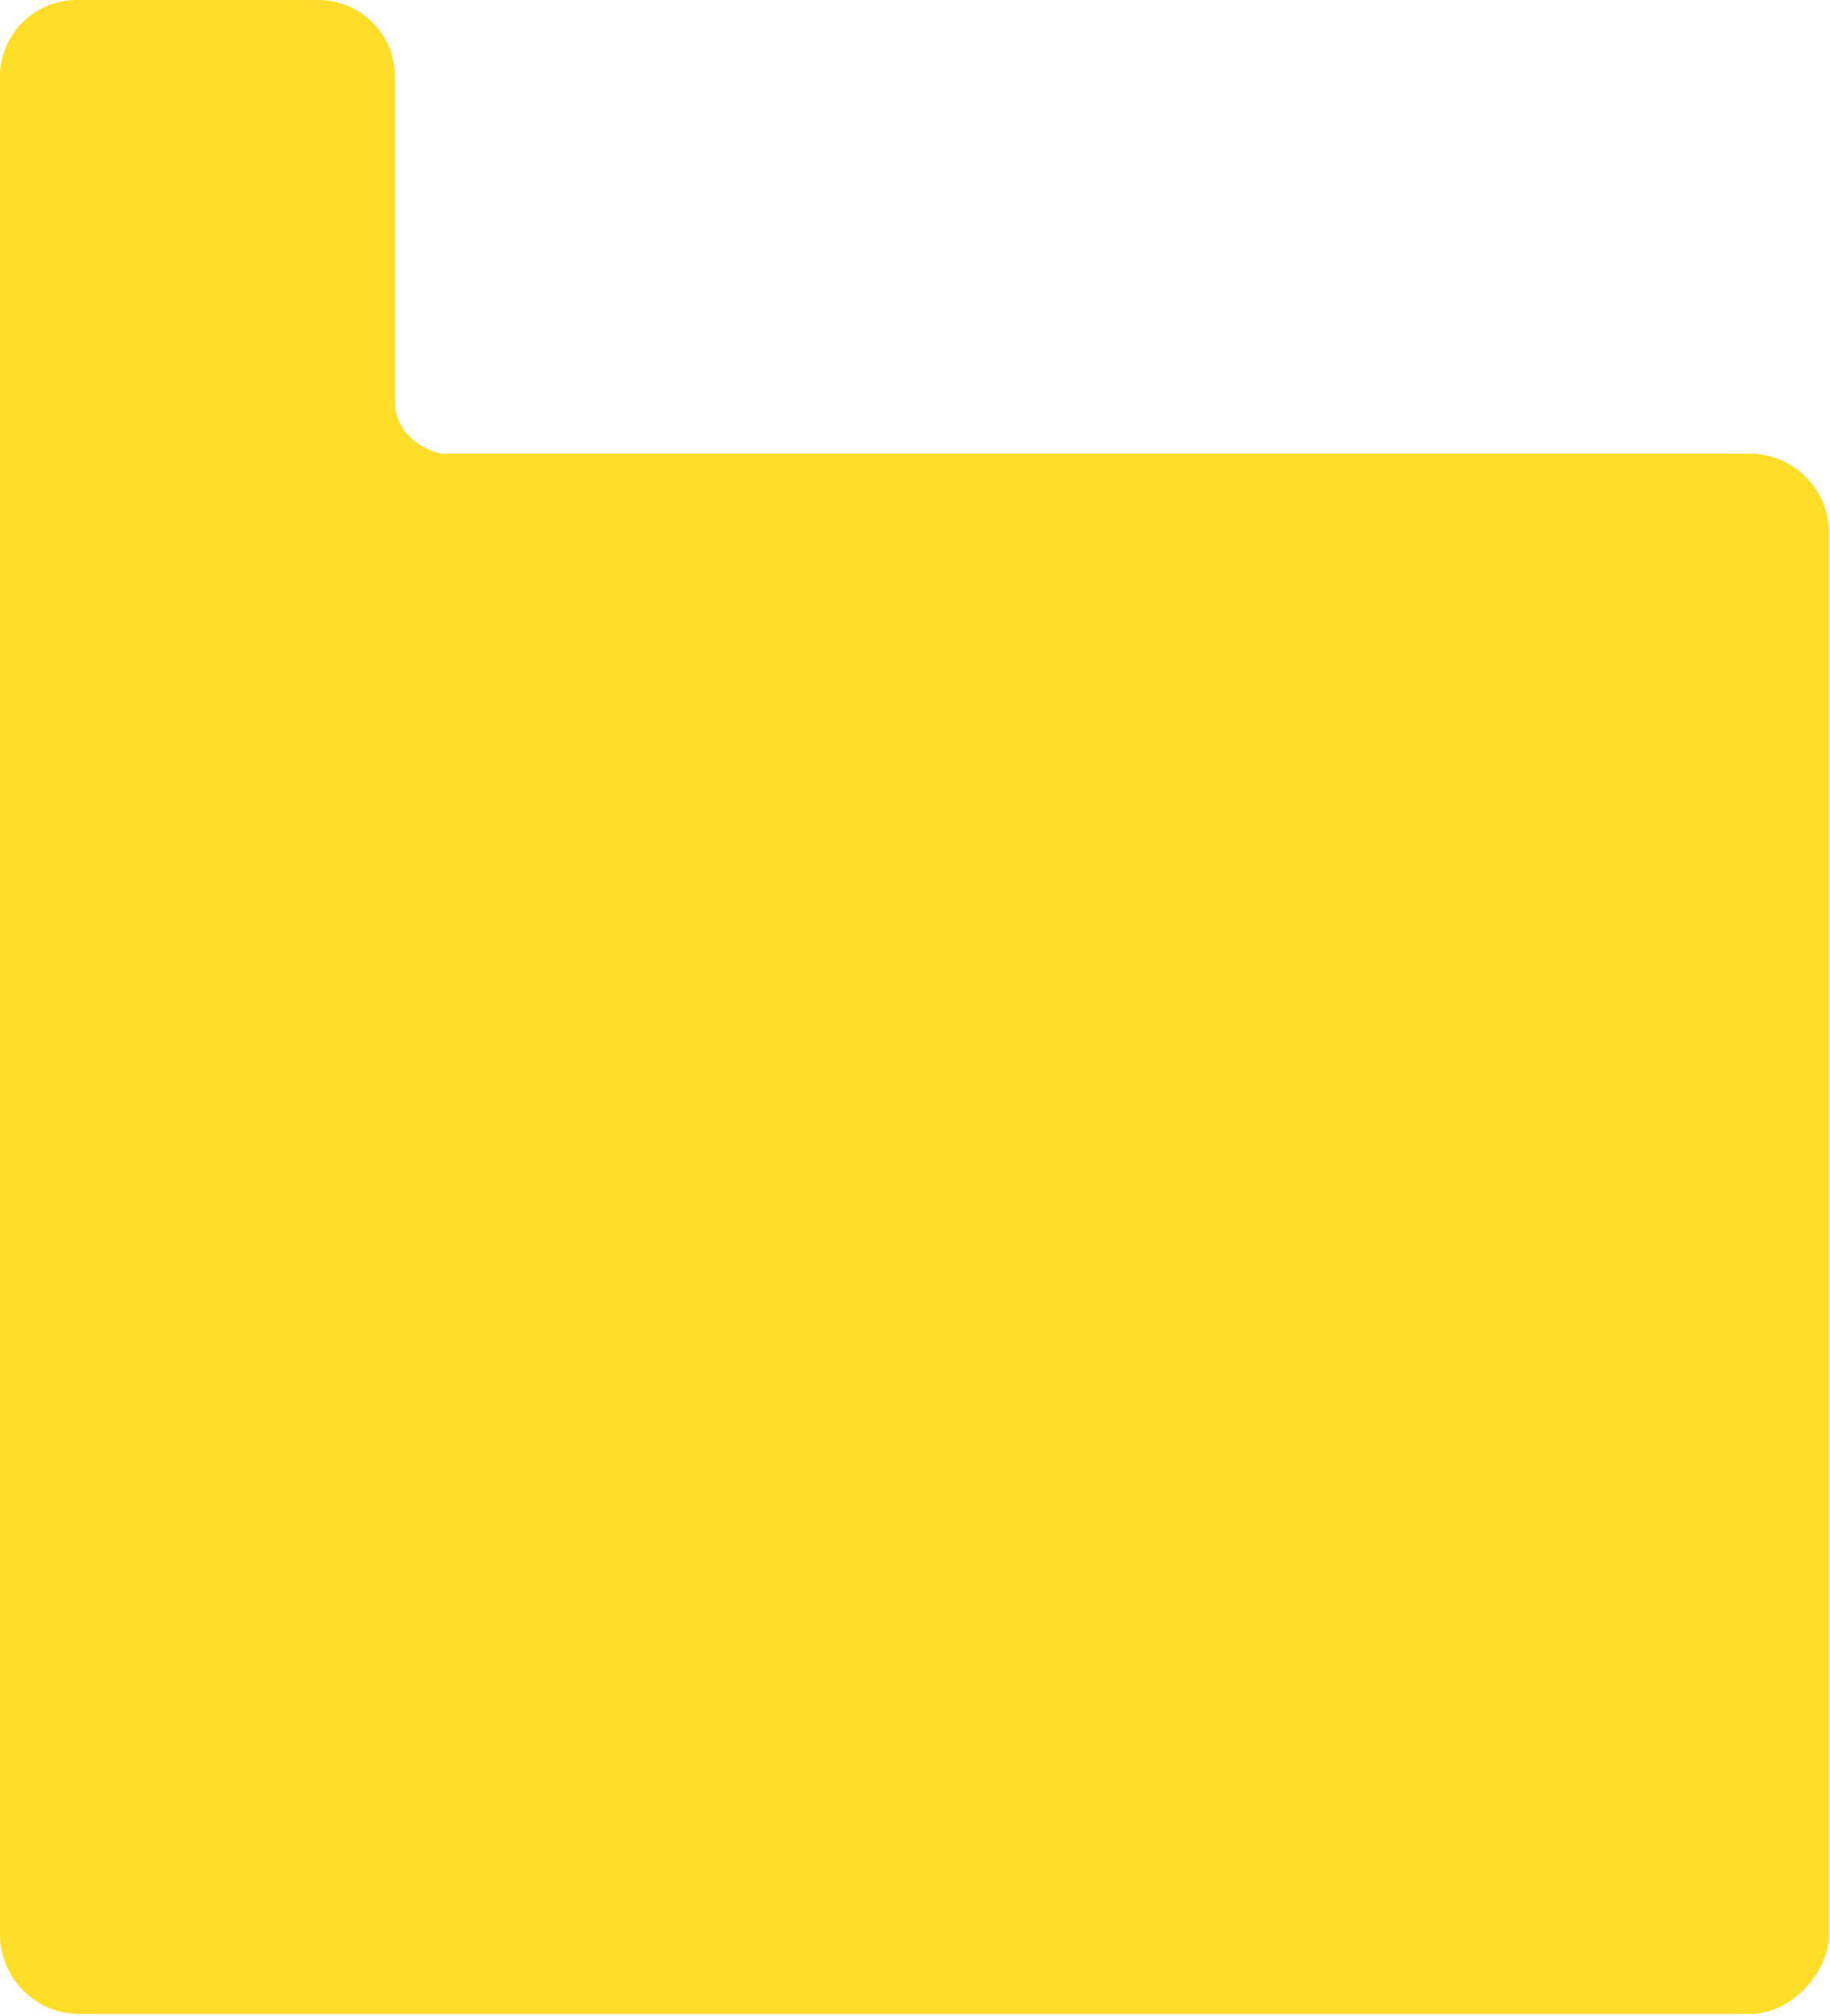 <svg width="325" height="358" viewBox="0 0 325 358" fill="none" xmlns="http://www.w3.org/2000/svg">
<rect width="324.86" height="277.104" rx="14.15" transform="matrix(-1 0 0 1 324.862 80.558)" fill="#FFDE29"/>
<path d="M70.16 13.632C70.16 6.103 64.057 -0 56.528 -0H13.632C6.103 -0 7.62939e-05 6.103 7.62939e-05 13.632V102.587H70.16V13.632Z" fill="#FFDE29"/>
<path d="M69.911 70.769L70.027 67.216C69.867 68.513 69.835 69.694 69.911 70.769L69.57 81.144L82.63 81.144C82.986 81.152 83.33 81.152 83.66 81.144L82.63 81.144C77.666 81.024 70.503 79.115 69.911 70.769Z" fill="#FFDE29"/>
</svg>
